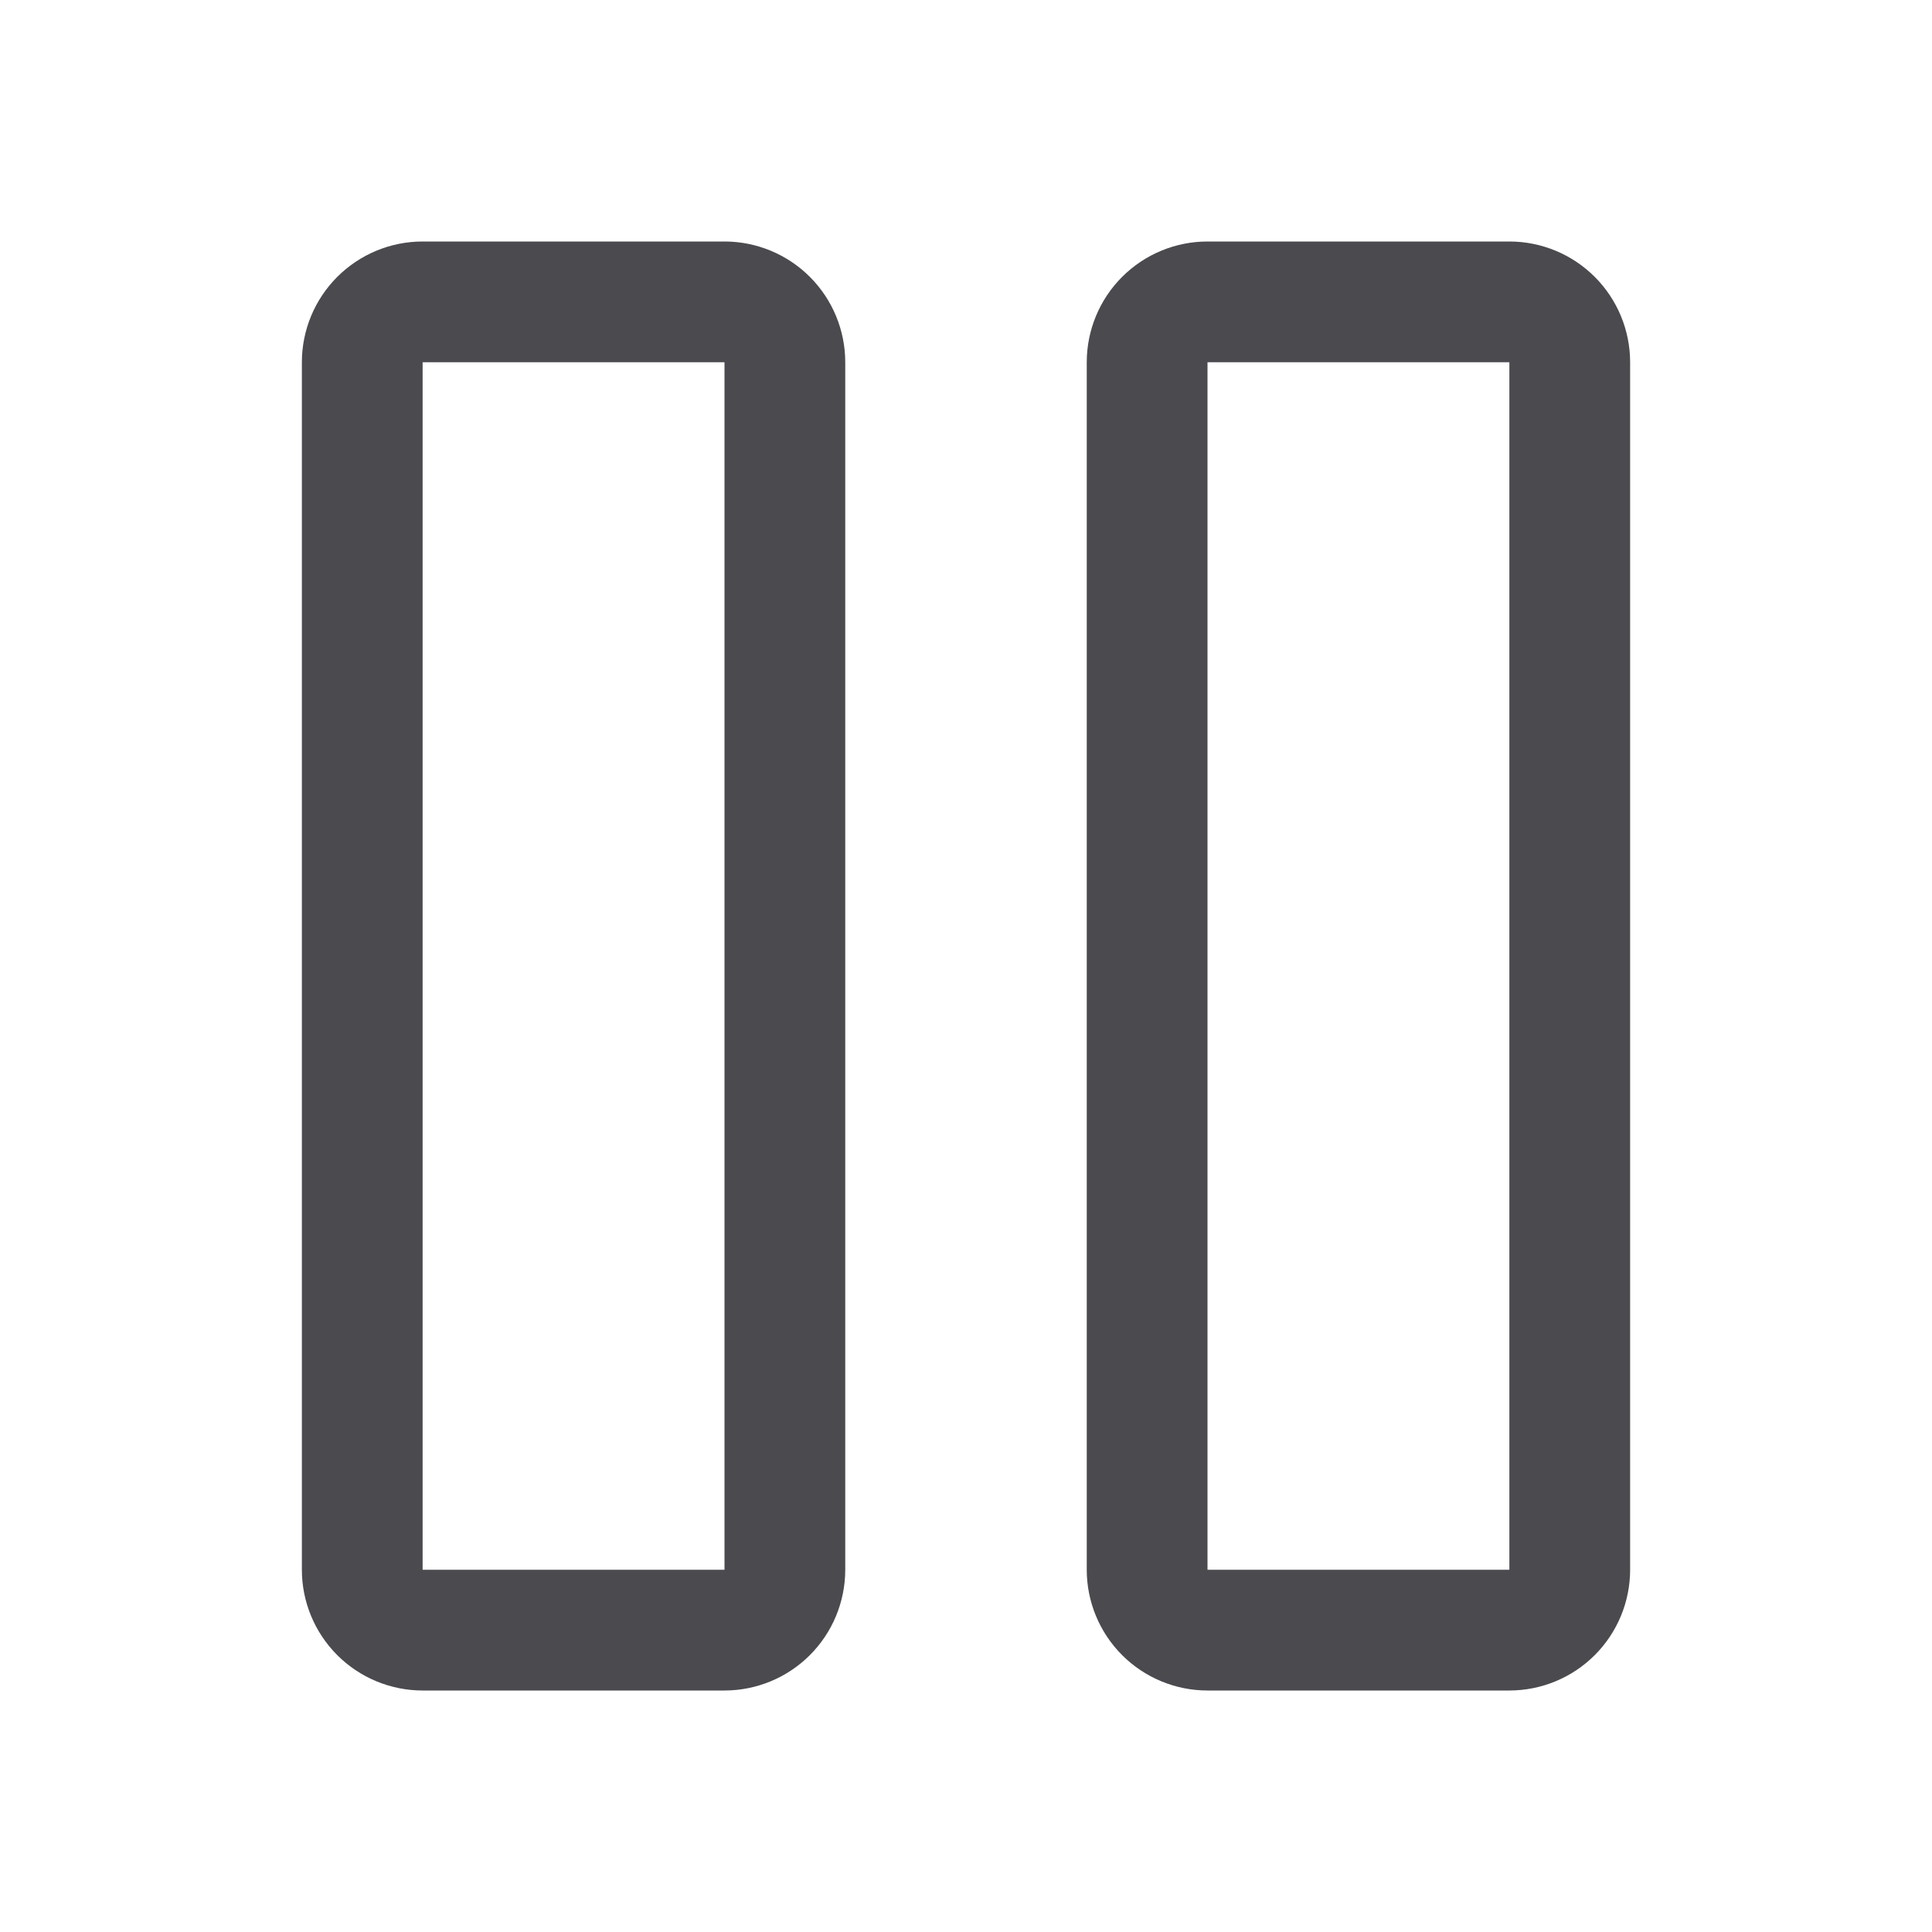 <svg width="32" height="32" viewBox="0 0 32 32" fill="none" xmlns="http://www.w3.org/2000/svg">
<path d="M25 4H20C19.47 4 18.961 4.211 18.586 4.586C18.211 4.961 18 5.47 18 6V26C18 26.53 18.211 27.039 18.586 27.414C18.961 27.789 19.47 28 20 28H25C25.53 28 26.039 27.789 26.414 27.414C26.789 27.039 27 26.53 27 26V6C27 5.47 26.789 4.961 26.414 4.586C26.039 4.211 25.53 4 25 4ZM25 26H20V6H25V26ZM12 4H7C6.47 4 5.961 4.211 5.586 4.586C5.211 4.961 5 5.47 5 6V26C5 26.53 5.211 27.039 5.586 27.414C5.961 27.789 6.47 28 7 28H12C12.53 28 13.039 27.789 13.414 27.414C13.789 27.039 14 26.53 14 26V6C14 5.47 13.789 4.961 13.414 4.586C13.039 4.211 12.53 4 12 4ZM12 26H7V6H12V26Z" fill="#4A4A4F"/>
</svg>
